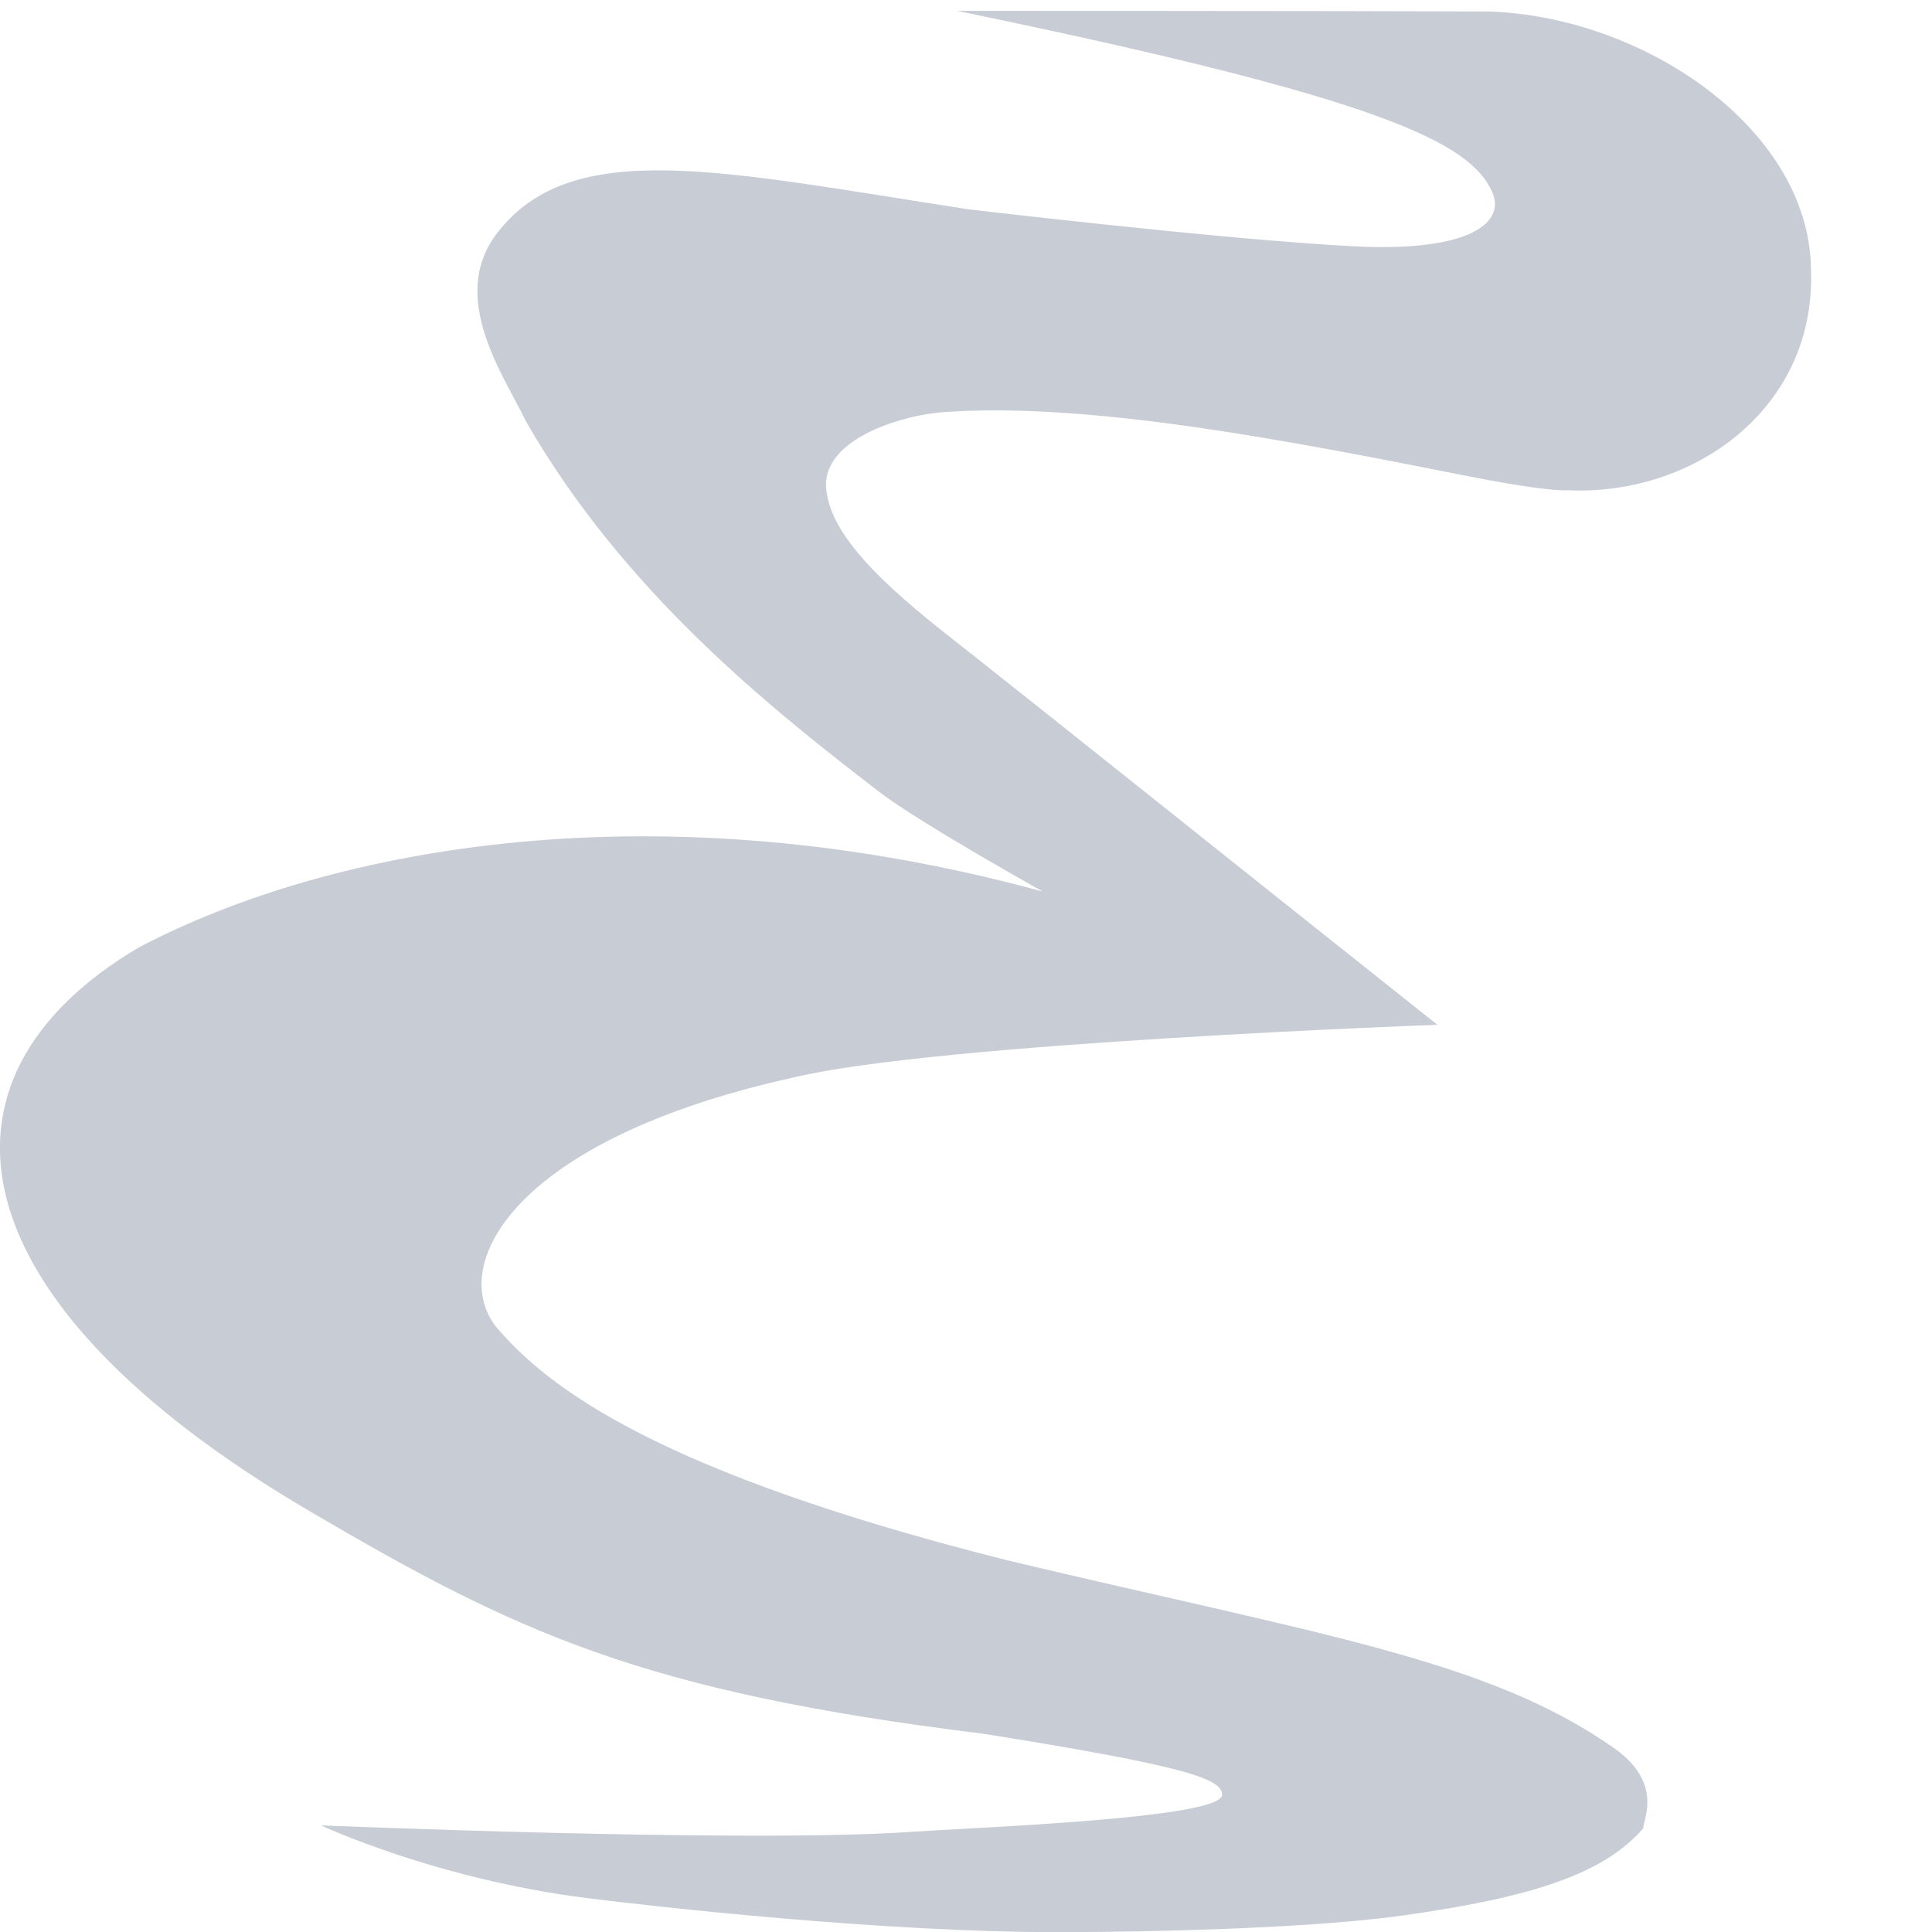 <svg xmlns="http://www.w3.org/2000/svg" width="16" height="16" version="1.1" viewBox="0 0 16 16">
 <defs>
  <style id="current-color-scheme" type="text/css">
   .ColorScheme-Text { color:#c8ccd4; } .ColorScheme-Highlight { color:#c8ccd4; } .ColorScheme-ButtonBackground { color:#c8ccd4; }
  </style>
 </defs>
 <path style="fill:currentColor" class="ColorScheme-Text" d="m 2.656,15.116 c 0,0 0.948,0.446 2.211,0.604 0.511,0.064 2.457,0.287 3.948,0.281 0,0 1.816,0.002 2.819,-0.14 1.049,-0.149 1.644,-0.339 1.974,-0.719 0.009,-0.091 0.16,-0.386 -0.248,-0.67 -1.043,-0.727 -2.39,-0.926 -5.009,-1.548 -2.895,-0.728 -3.805,-1.425 -4.237,-1.929 -0.41,-0.506 0.121,-1.555 2.454,-2.071 1.181,-0.287 5.336,-0.437 5.336,-0.437 -1.262,-1.002 -3.387,-2.7 -3.871,-3.081 -0.425,-0.335 -1.109,-0.848 -1.183,-1.307 -0.099,-0.447 0.604,-0.662 0.976,-0.687 1.199,-0.083 2.837,0.235 4.293,0.524 0.732,0.145 0.86,0.124 0.86,0.124 1.042,0.05 2.06,-0.673 2.019,-1.823 -0.008,-1.166 -1.381,-2.102 -2.672,-2.142 -1.306,-0.005 -4.399,-0.005 -4.399,-0.005 3.491,0.72 4.25,1.083 4.432,1.503 0.108,0.248 -0.179,0.495 -1.141,0.447 -1.047,-0.052 -3.194,-0.306 -3.194,-0.306 -2.043,-0.314 -3.289,-0.612 -3.909,0.199 -0.405,0.53 0.058,1.175 0.24,1.555 0.811,1.415 2.036,2.385 2.925,3.069 0.335,0.257 1.357,0.827 1.357,0.827 -3.176,-0.869 -5.884,-0.381 -7.489,0.463 -1.845,1.092 -1.529,2.934 1.398,4.657 1.729,1.017 2.766,1.506 5.597,1.854 1.654,0.264 1.989,0.372 1.977,0.509 -0.018,0.194 -2.047,0.267 -2.58,0.304 -1.357,0.094 -4.866,-0.054 -4.884,-0.054 z"/>
</svg>
